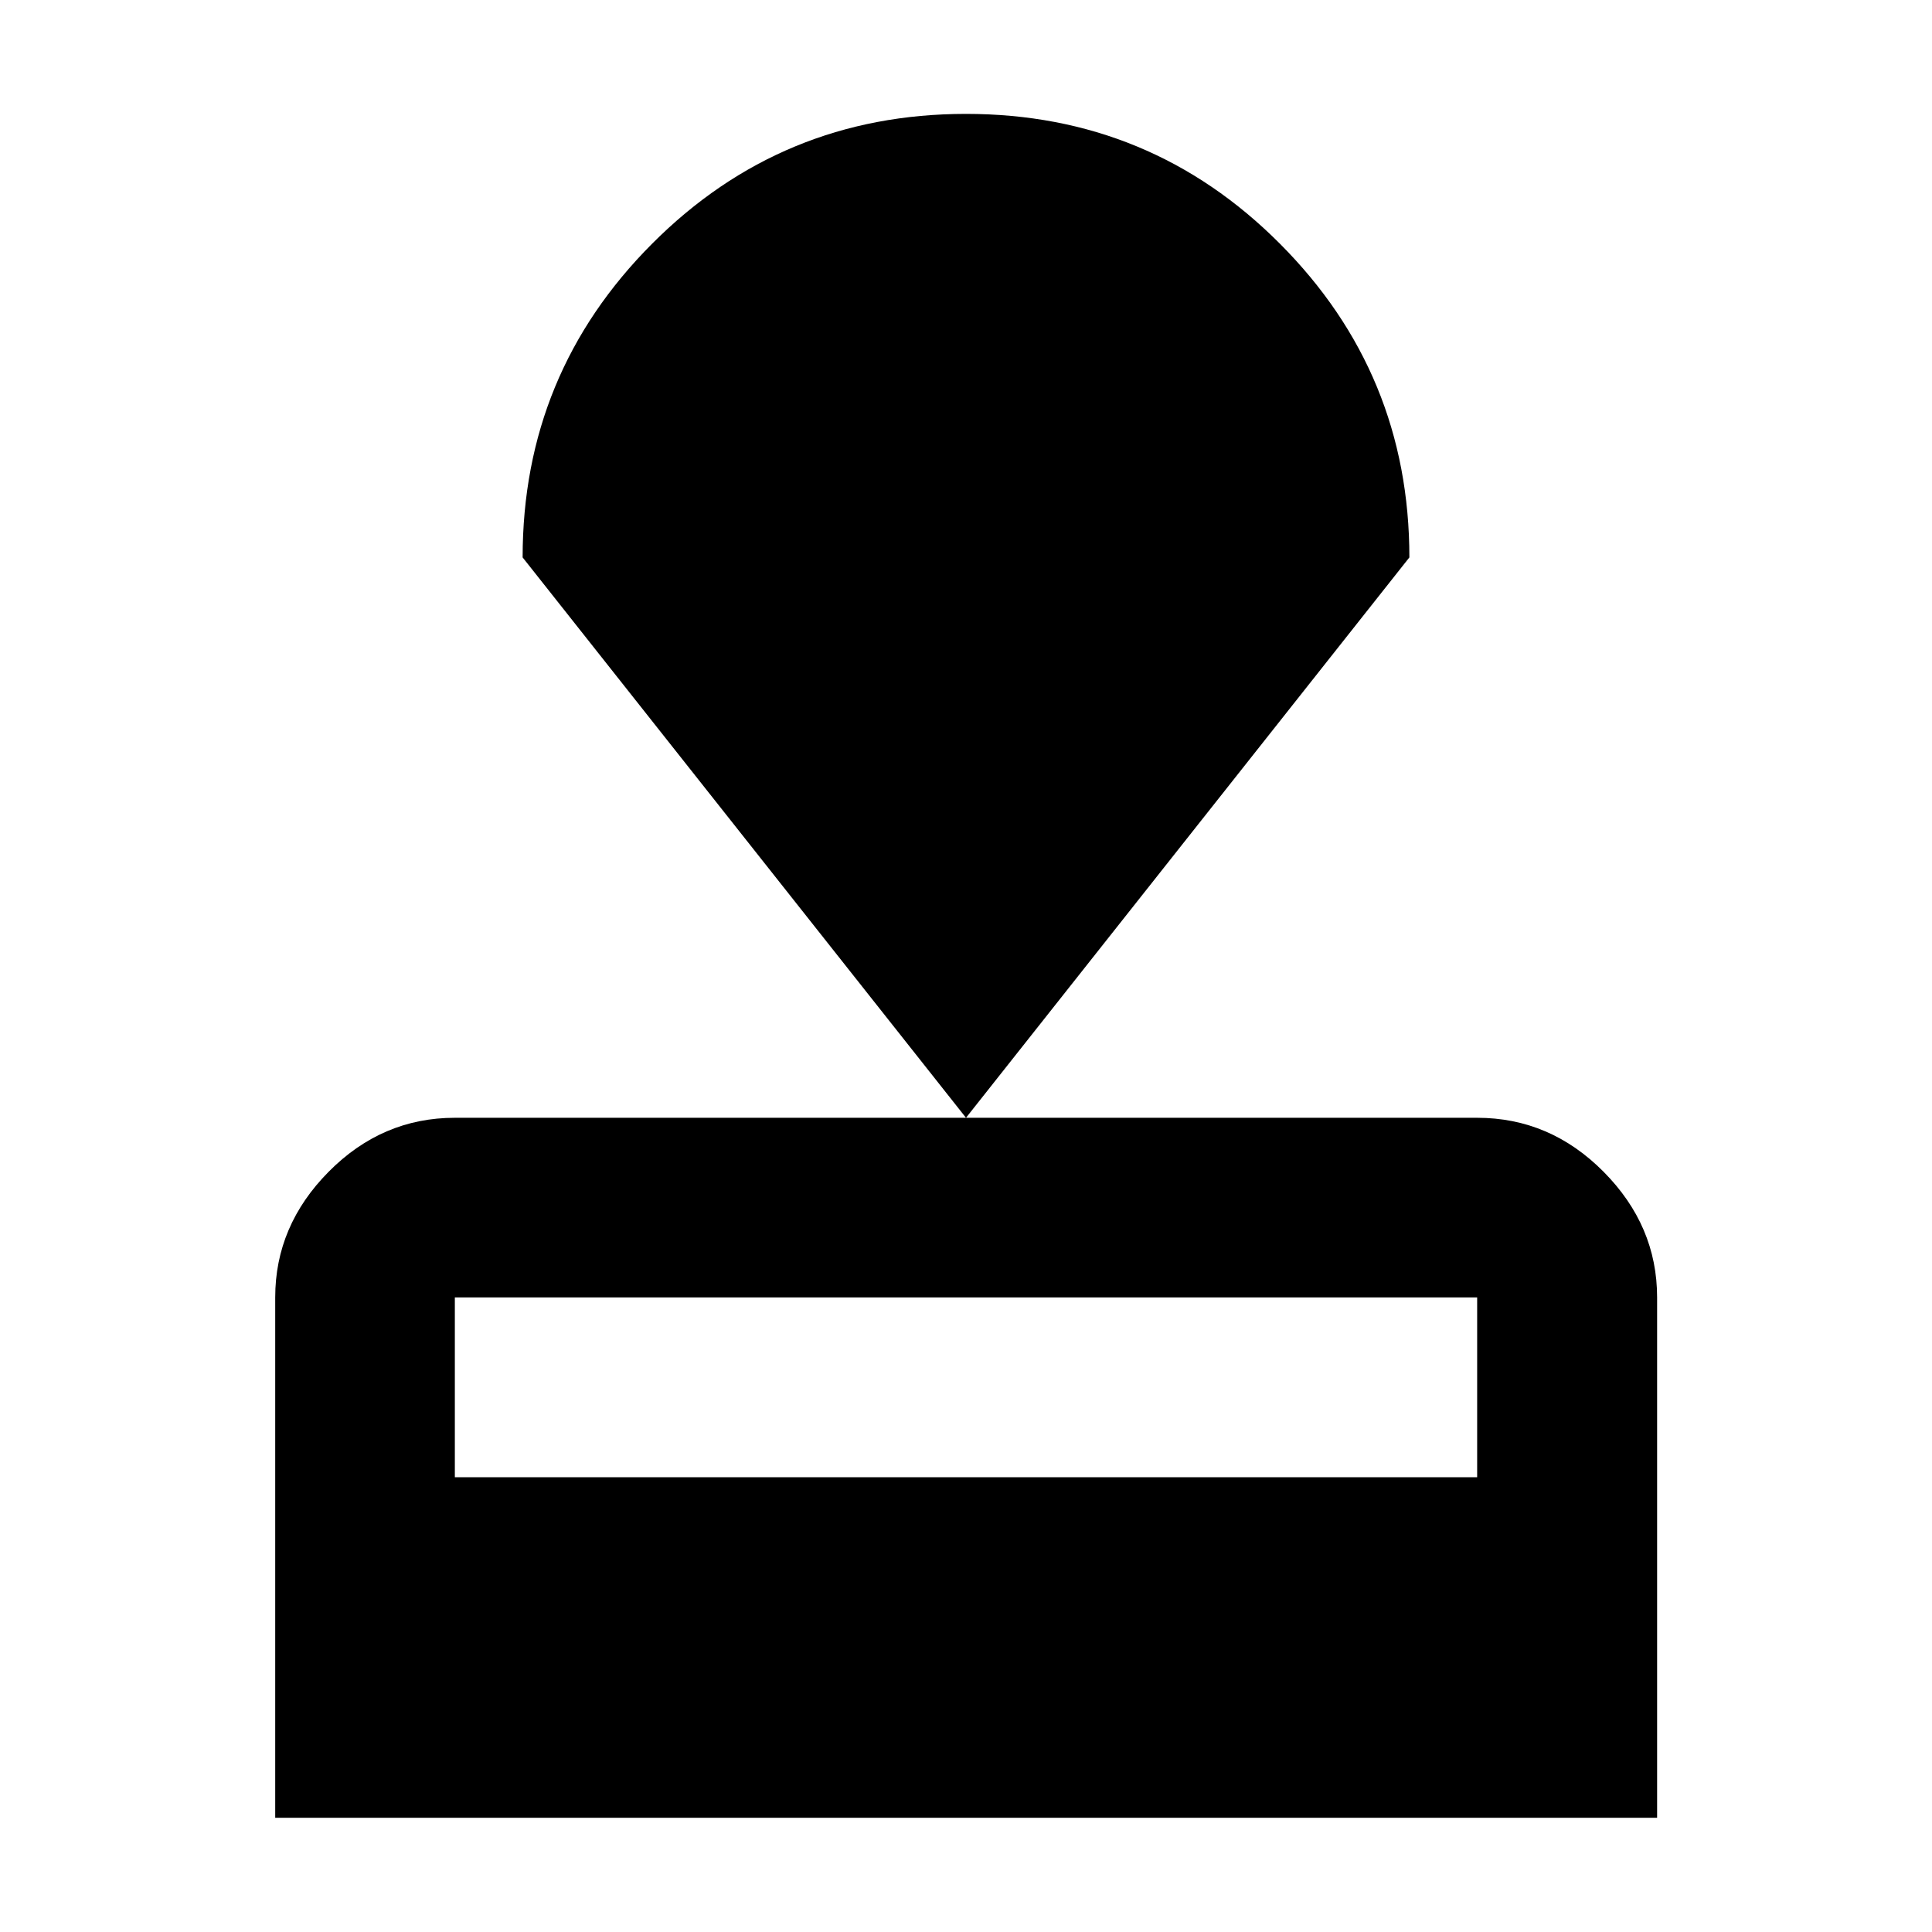 <svg xmlns="http://www.w3.org/2000/svg" height="40" viewBox="0 -960 960 960" width="40"><path d="M136.75-56.75v-258.57q0-35.64 26.56-62.45 26.56-26.81 62.7-26.81h507.98q36.2 0 62.81 26.81t26.61 62.45v258.57H136.75Zm89.26-169.22h507.98v-89.35H226.01v89.35ZM480-404.58 259.69-683.02q0-91.36 64.33-155.87 64.33-64.52 155.99-64.52 91.66 0 155.98 64.52 64.32 64.51 64.32 155.87L480-404.58Z"/></svg>